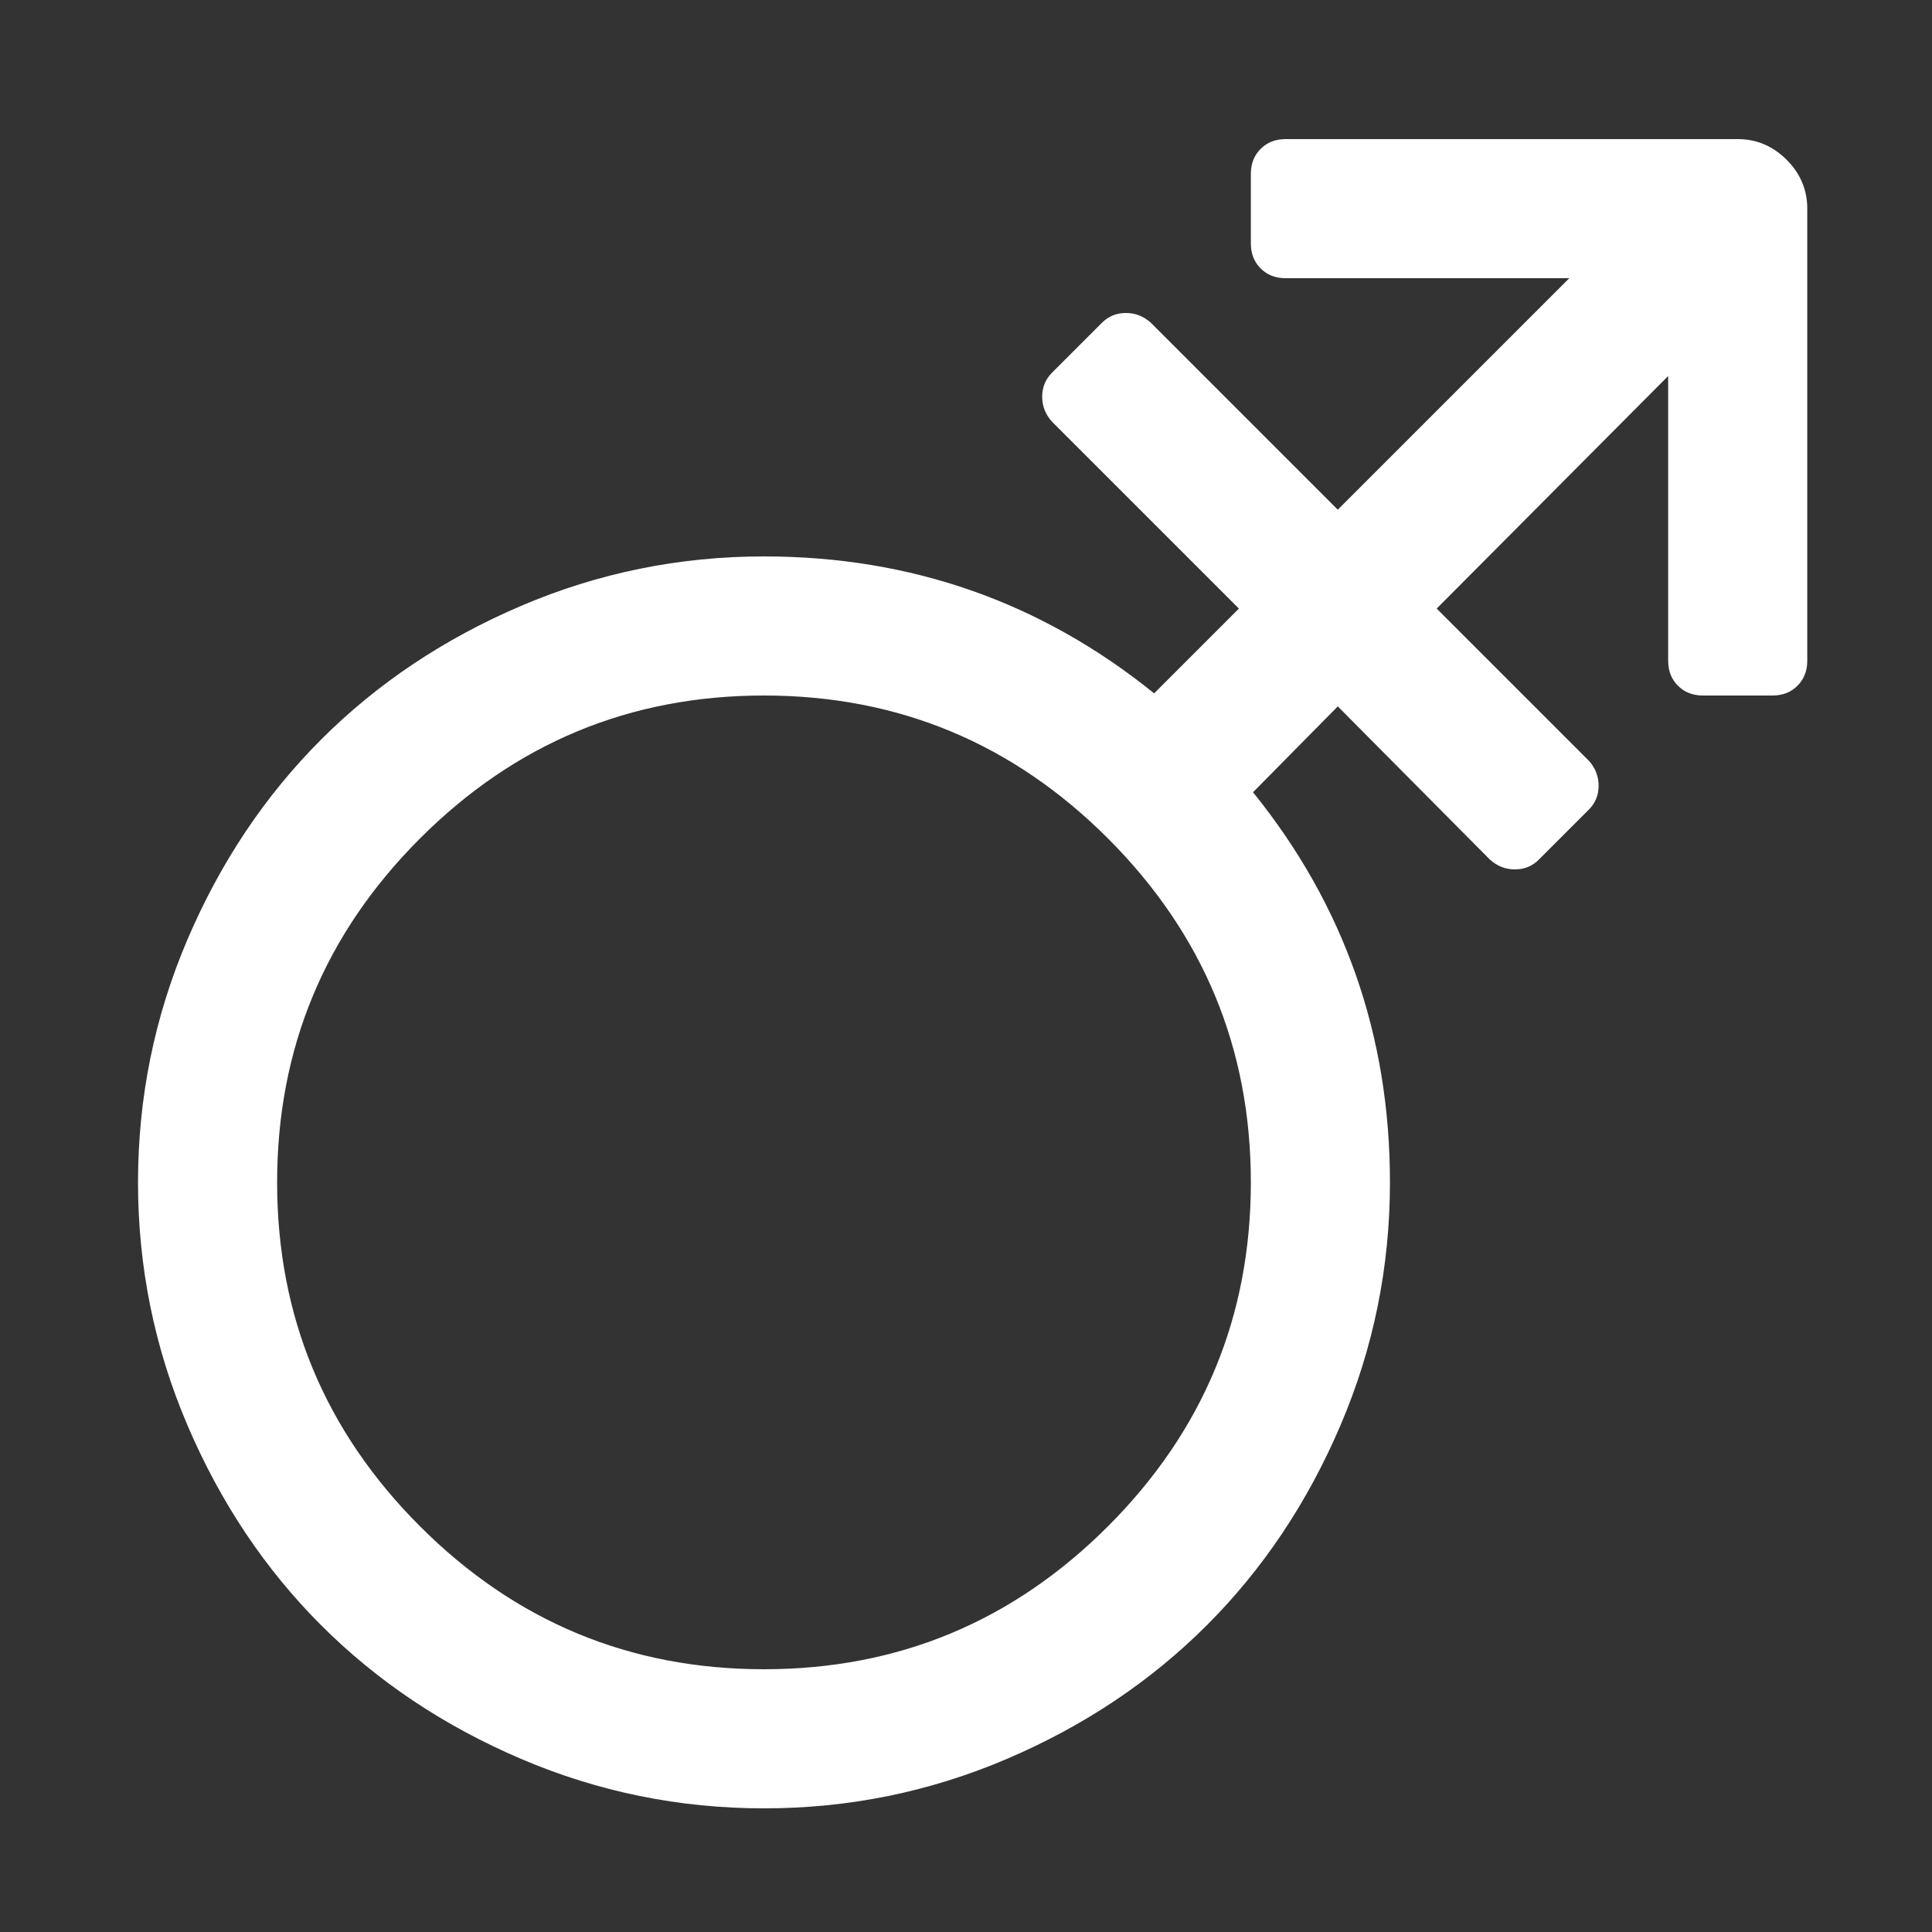 ﻿<!DOCTYPE svg PUBLIC "-//W3C//DTD SVG 1.1//EN" "http://www.w3.org/Graphics/SVG/1.1/DTD/svg11.dtd">
<svg xmlns="http://www.w3.org/2000/svg" xmlns:xlink="http://www.w3.org/1999/xlink" version="1.1" x="0" y="0" width="16" height="16" overflow="auto" preserveAspectRatio="xMidYMid" baseProfile="tiny" space="preserve">
  <rect width="100%" height="100%" fill="#333333" stroke="none"/>
  <path d="M1472 1408 Q1498 1408 1517 1389 Q1536 1370 1536 1344 L1536 928 Q1536 914 1527 905 Q1518 896 1504 896 L1440 896 Q1426 896 1417 905 Q1408 914 1408 928 L1408 1190 L1195 976 L1335 836 Q1344 826 1344 813 Q1344 800 1335 791 L1289 745 Q1280 736 1267 736 Q1254 736 1244 745 L1104 886 L1026 807 Q1152 651 1152 448 Q1152 331 1106.5 224.5 Q1061 118 983.5 40.5 Q906 -37 799.5 -82.5 Q693 -128 576 -128 Q459 -128 352.5 -82.5 Q246 -37 168.5 40.5 Q91 118 45.5 224.5 Q0 331 0 448 Q0 565 45.5 671.5 Q91 778 168.5 855.5 Q246 933 352.5 978.5 Q459 1024 576 1024 Q779 1024 935 898 L1013 976 L841 1148 Q832 1158 832 1171 Q832 1184 841 1193 L887 1239 Q896 1248 909 1248 Q922 1248 932 1239 L1104 1067 L1317 1280 L1056 1280 Q1042 1280 1033 1289 Q1024 1298 1024 1312 L1024 1376 Q1024 1390 1033 1399 Q1042 1408 1056 1408 L1472 1408 z M576 0 Q761 0 892.5 131.5 Q1024 263 1024 448 Q1024 633 892.5 764.5 Q761 896 576 896 Q391 896 259.5 764.5 Q128 633 128 448 Q128 263 259.5 131.5 Q391 0 576 0 z" pathLength="0" fill="White" transform="translate(1.143, 1.311302E-06) scale(0.009, -0.009) translate(0, -1536)" />
</svg>
